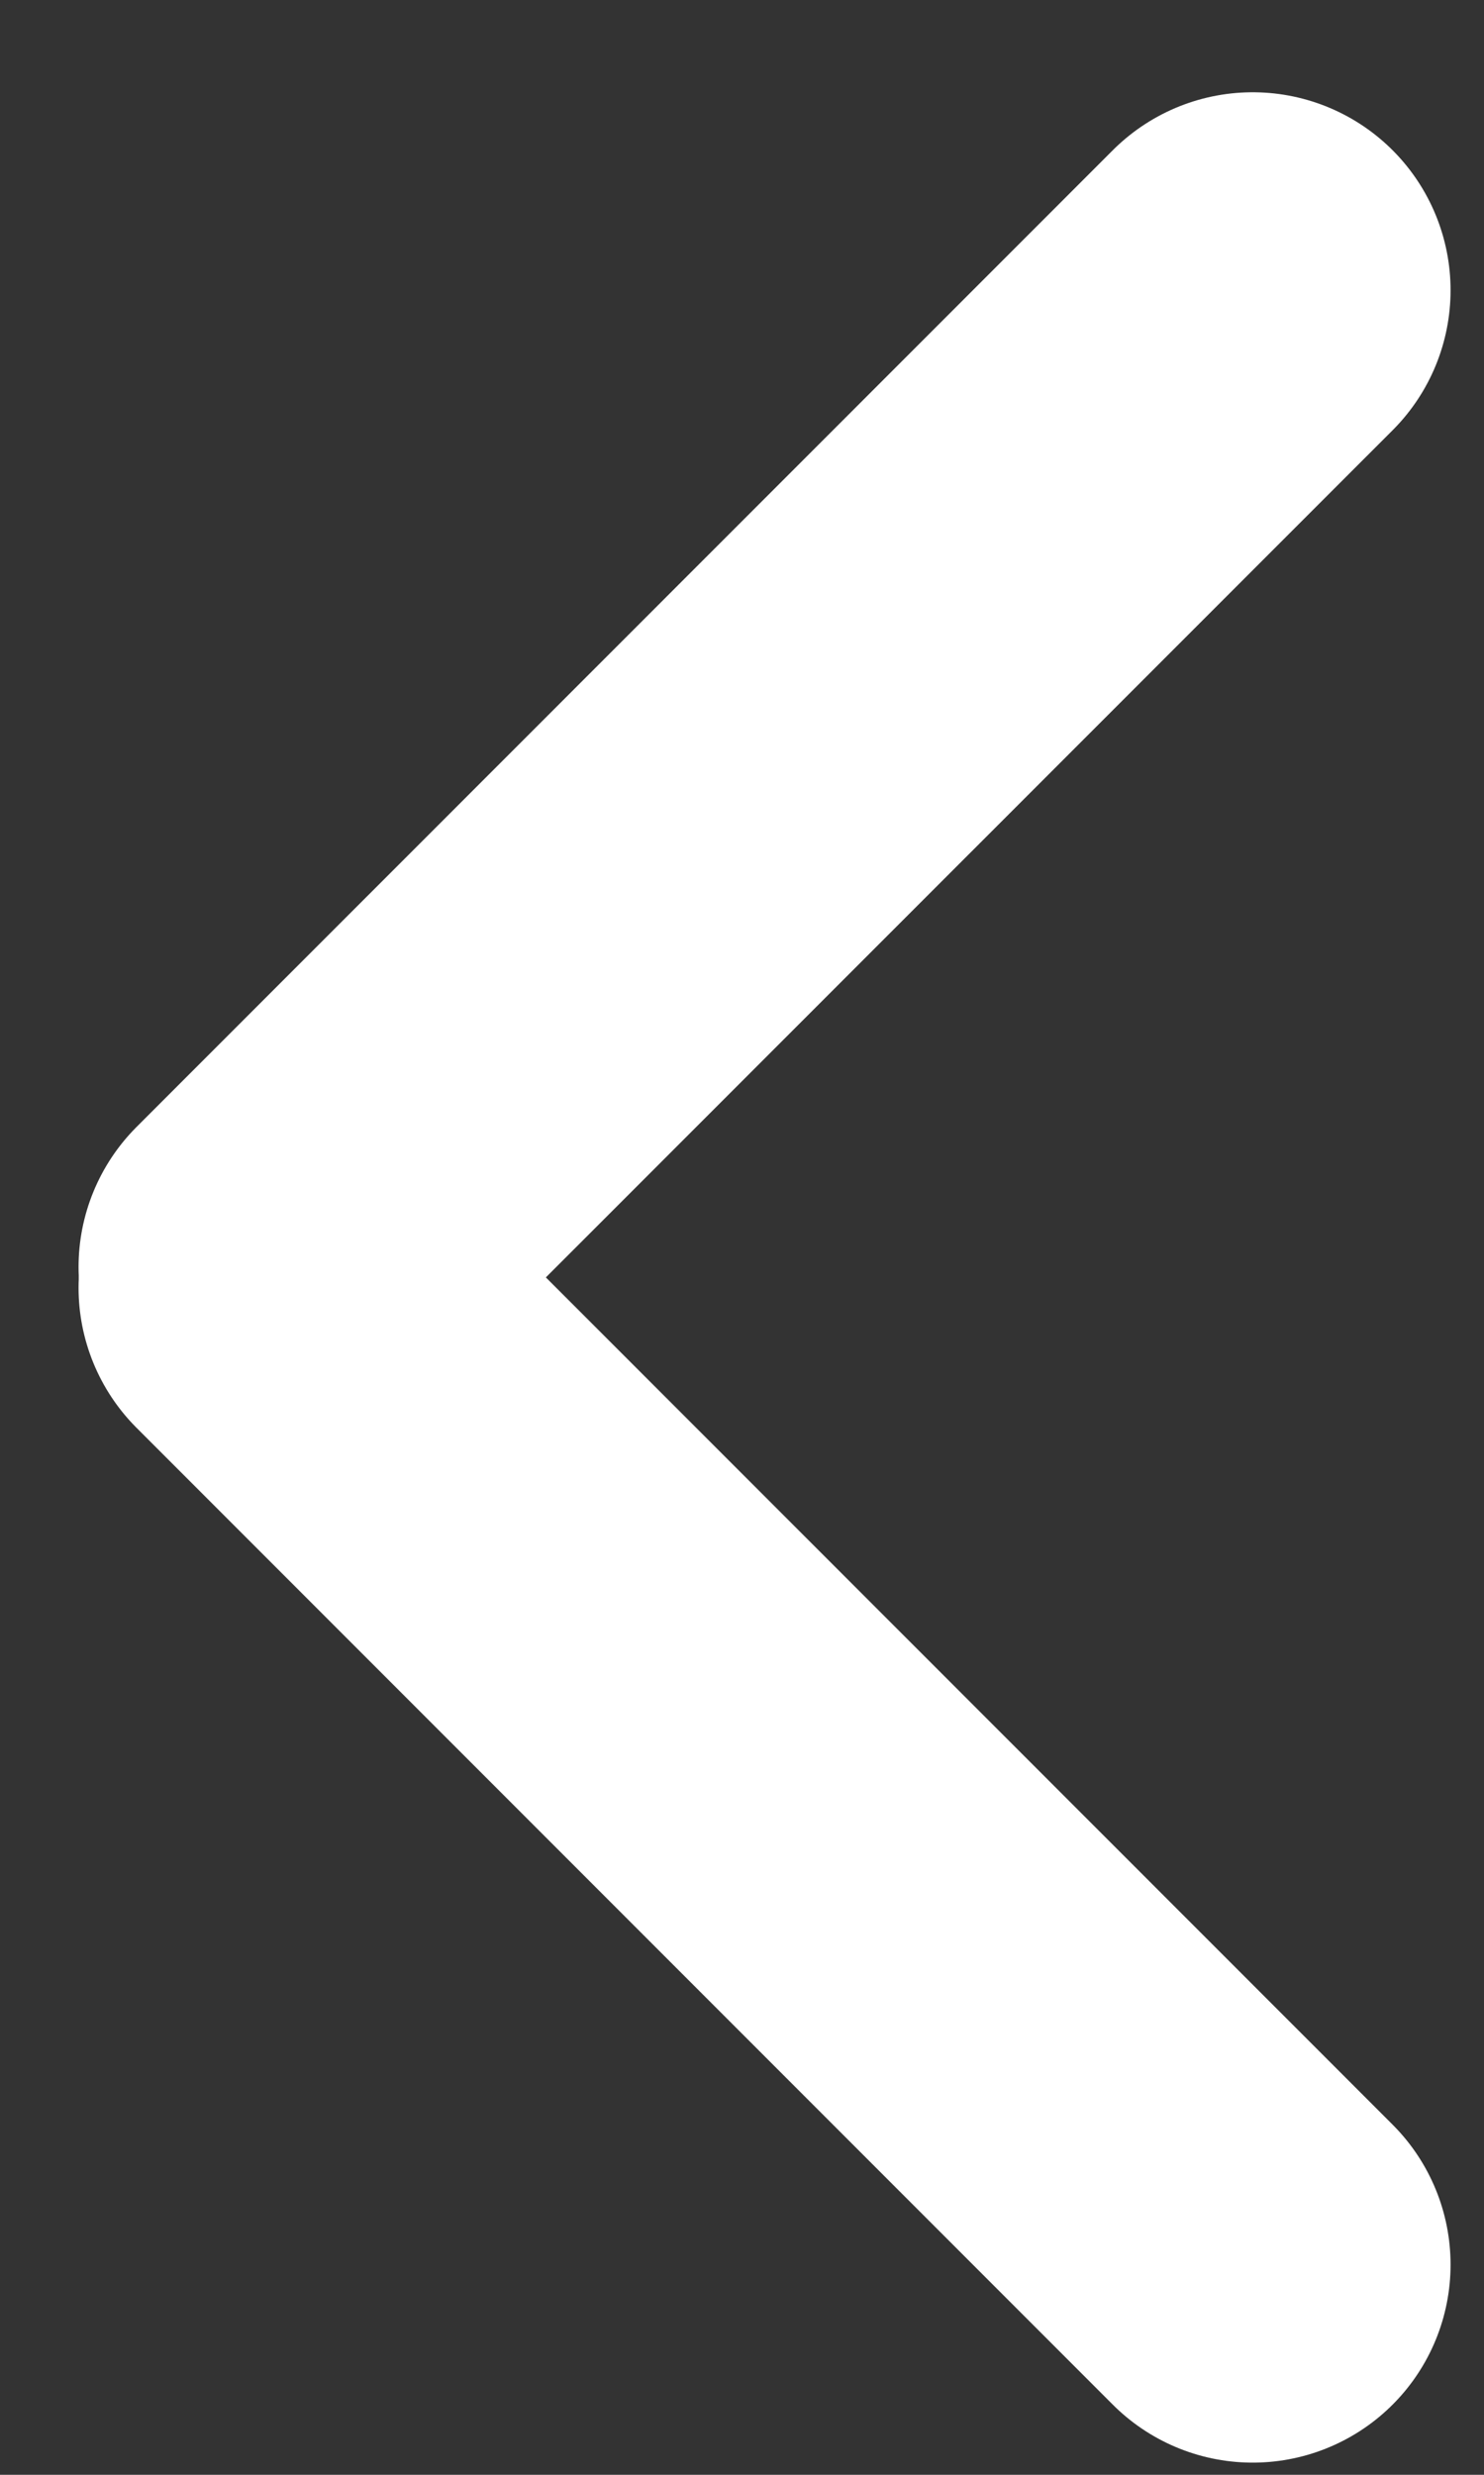 <svg width="15" height="25" viewBox="0 0 15 25" fill="none" xmlns="http://www.w3.org/2000/svg">
<rect x="0" y="0" width="15" height="25" fill="#333333" stroke="none"/>
<g clip-path="url(#clip0_1_171)">
<path d="M12.662 22.877L2.794 13.009" stroke="white" stroke-width="4" stroke-linecap="round"/>
<path d="M12.662 2.932L2.794 12.799" stroke="white" stroke-width="4" stroke-linecap="round"/>
</g>
<defs>
<clipPath id="clip0_1_171">
<rect width="15" height="25" fill="white"/>
</clipPath>
</defs>
</svg>

